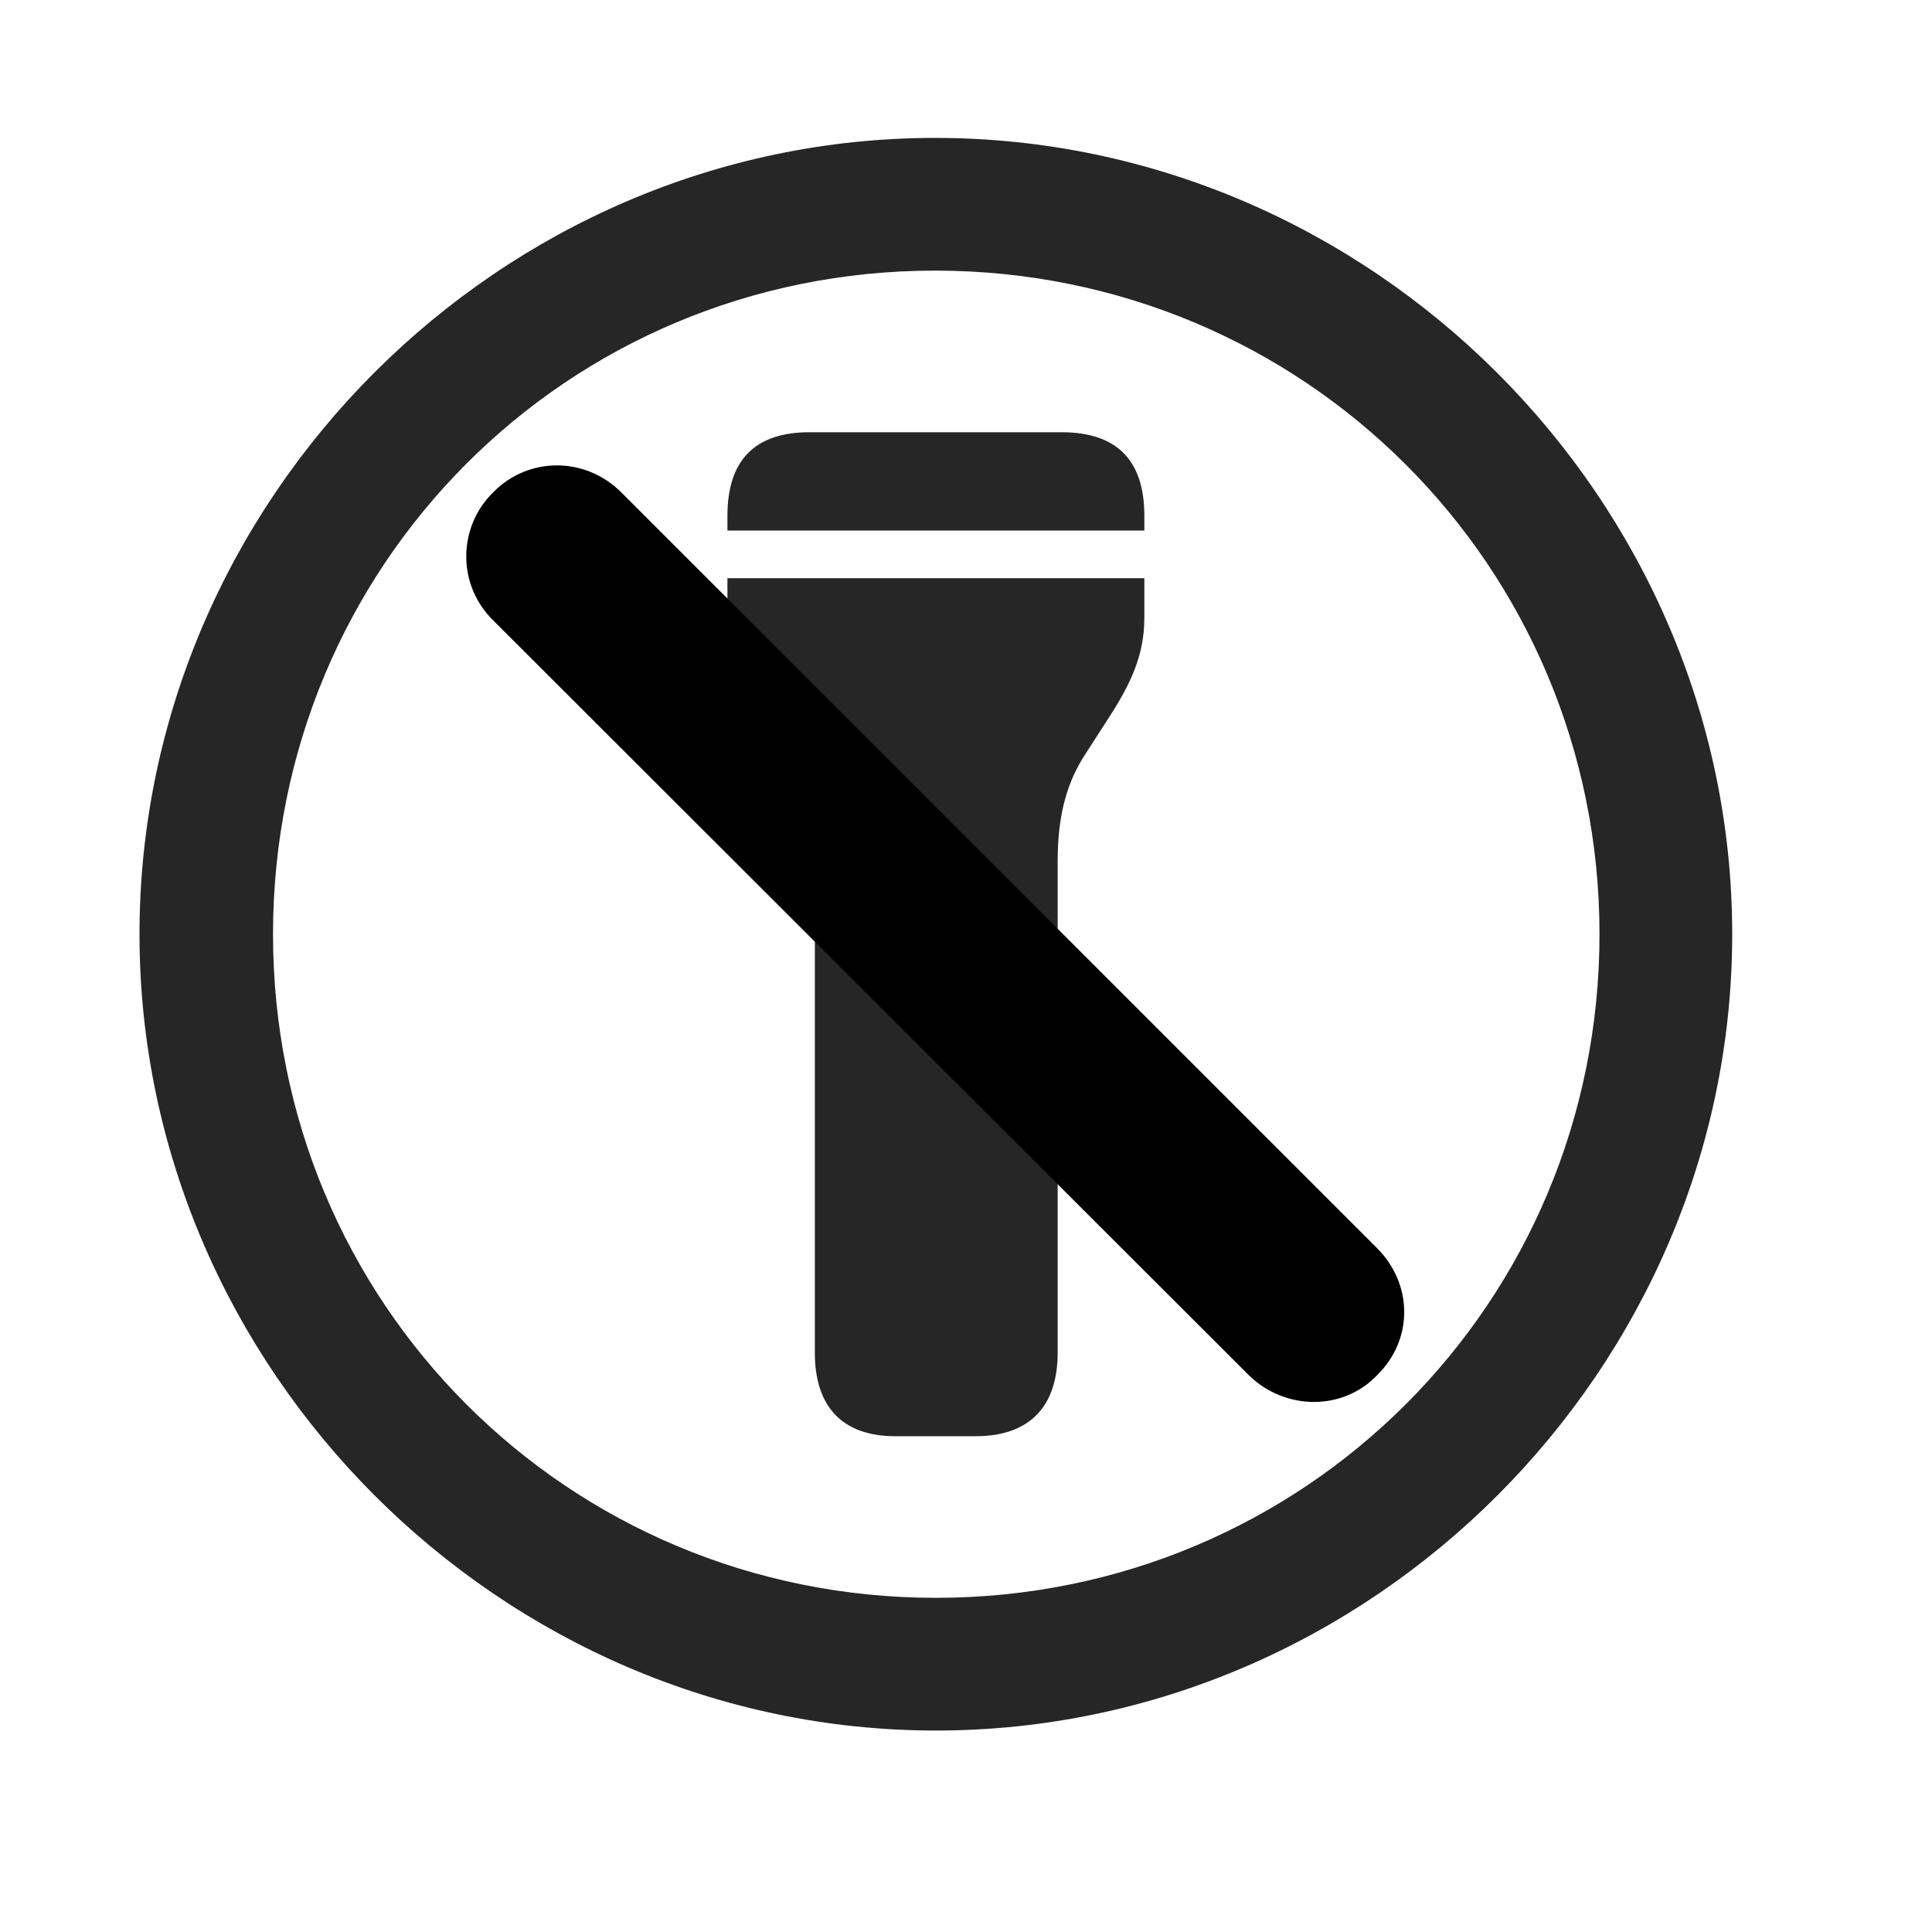 <svg width="29" height="29" viewBox="0 0 29 29" fill="currentColor" xmlns="http://www.w3.org/2000/svg">
<g clip-path="url(#clip0_2207_34557)">
<path d="M14.048 25.976C20.587 25.976 26.001 20.55 26.001 14.023C26.001 7.484 20.575 2.07 14.036 2.07C7.509 2.07 2.094 7.484 2.094 14.023C2.094 20.55 7.52 25.976 14.048 25.976ZM14.048 23.984C8.516 23.984 4.098 19.554 4.098 14.023C4.098 8.492 8.505 4.062 14.036 4.062C19.567 4.062 24.009 8.492 24.009 14.023C24.009 19.554 19.579 23.984 14.048 23.984Z" fill="currentColor" fill-opacity="0.85"/>
<path d="M10.919 7.964H17.177V7.742C17.177 6.91 16.766 6.488 15.934 6.488H12.149C11.329 6.488 10.919 6.91 10.919 7.742V7.964ZM13.438 21.558H14.645C15.442 21.558 15.876 21.125 15.876 20.304V12.921C15.876 12.207 16.028 11.726 16.286 11.328L16.649 10.765C16.966 10.273 17.177 9.839 17.177 9.277V8.679H10.919V9.277C10.919 9.839 11.13 10.273 11.446 10.765L11.809 11.328C12.067 11.726 12.231 12.207 12.231 12.921V20.304C12.231 21.125 12.653 21.558 13.438 21.558Z" fill="currentColor" fill-opacity="0.85"/>
<path d="M18.747 20.644C19.286 21.171 20.153 21.183 20.669 20.644C21.22 20.105 21.208 19.273 20.669 18.734L9.325 7.39C8.786 6.851 7.93 6.851 7.403 7.39C6.864 7.917 6.864 8.785 7.403 9.312L18.747 20.644Z" fill="currentColor"/>
<path d="M19.333 20.07C19.532 20.269 19.884 20.269 20.083 20.07C20.294 19.847 20.294 19.531 20.083 19.32L8.751 7.976C8.54 7.765 8.2 7.765 7.989 7.976C7.778 8.175 7.79 8.527 7.989 8.726L19.333 20.07Z" fill="currentColor" fill-opacity="0.85"/>
</g>
<defs>
<clipPath id="clip0_2207_34557">
<rect width="23.906" height="23.918" fill="currentColor" transform="translate(2.094 2.07)"/>
</clipPath>
</defs>
</svg>
